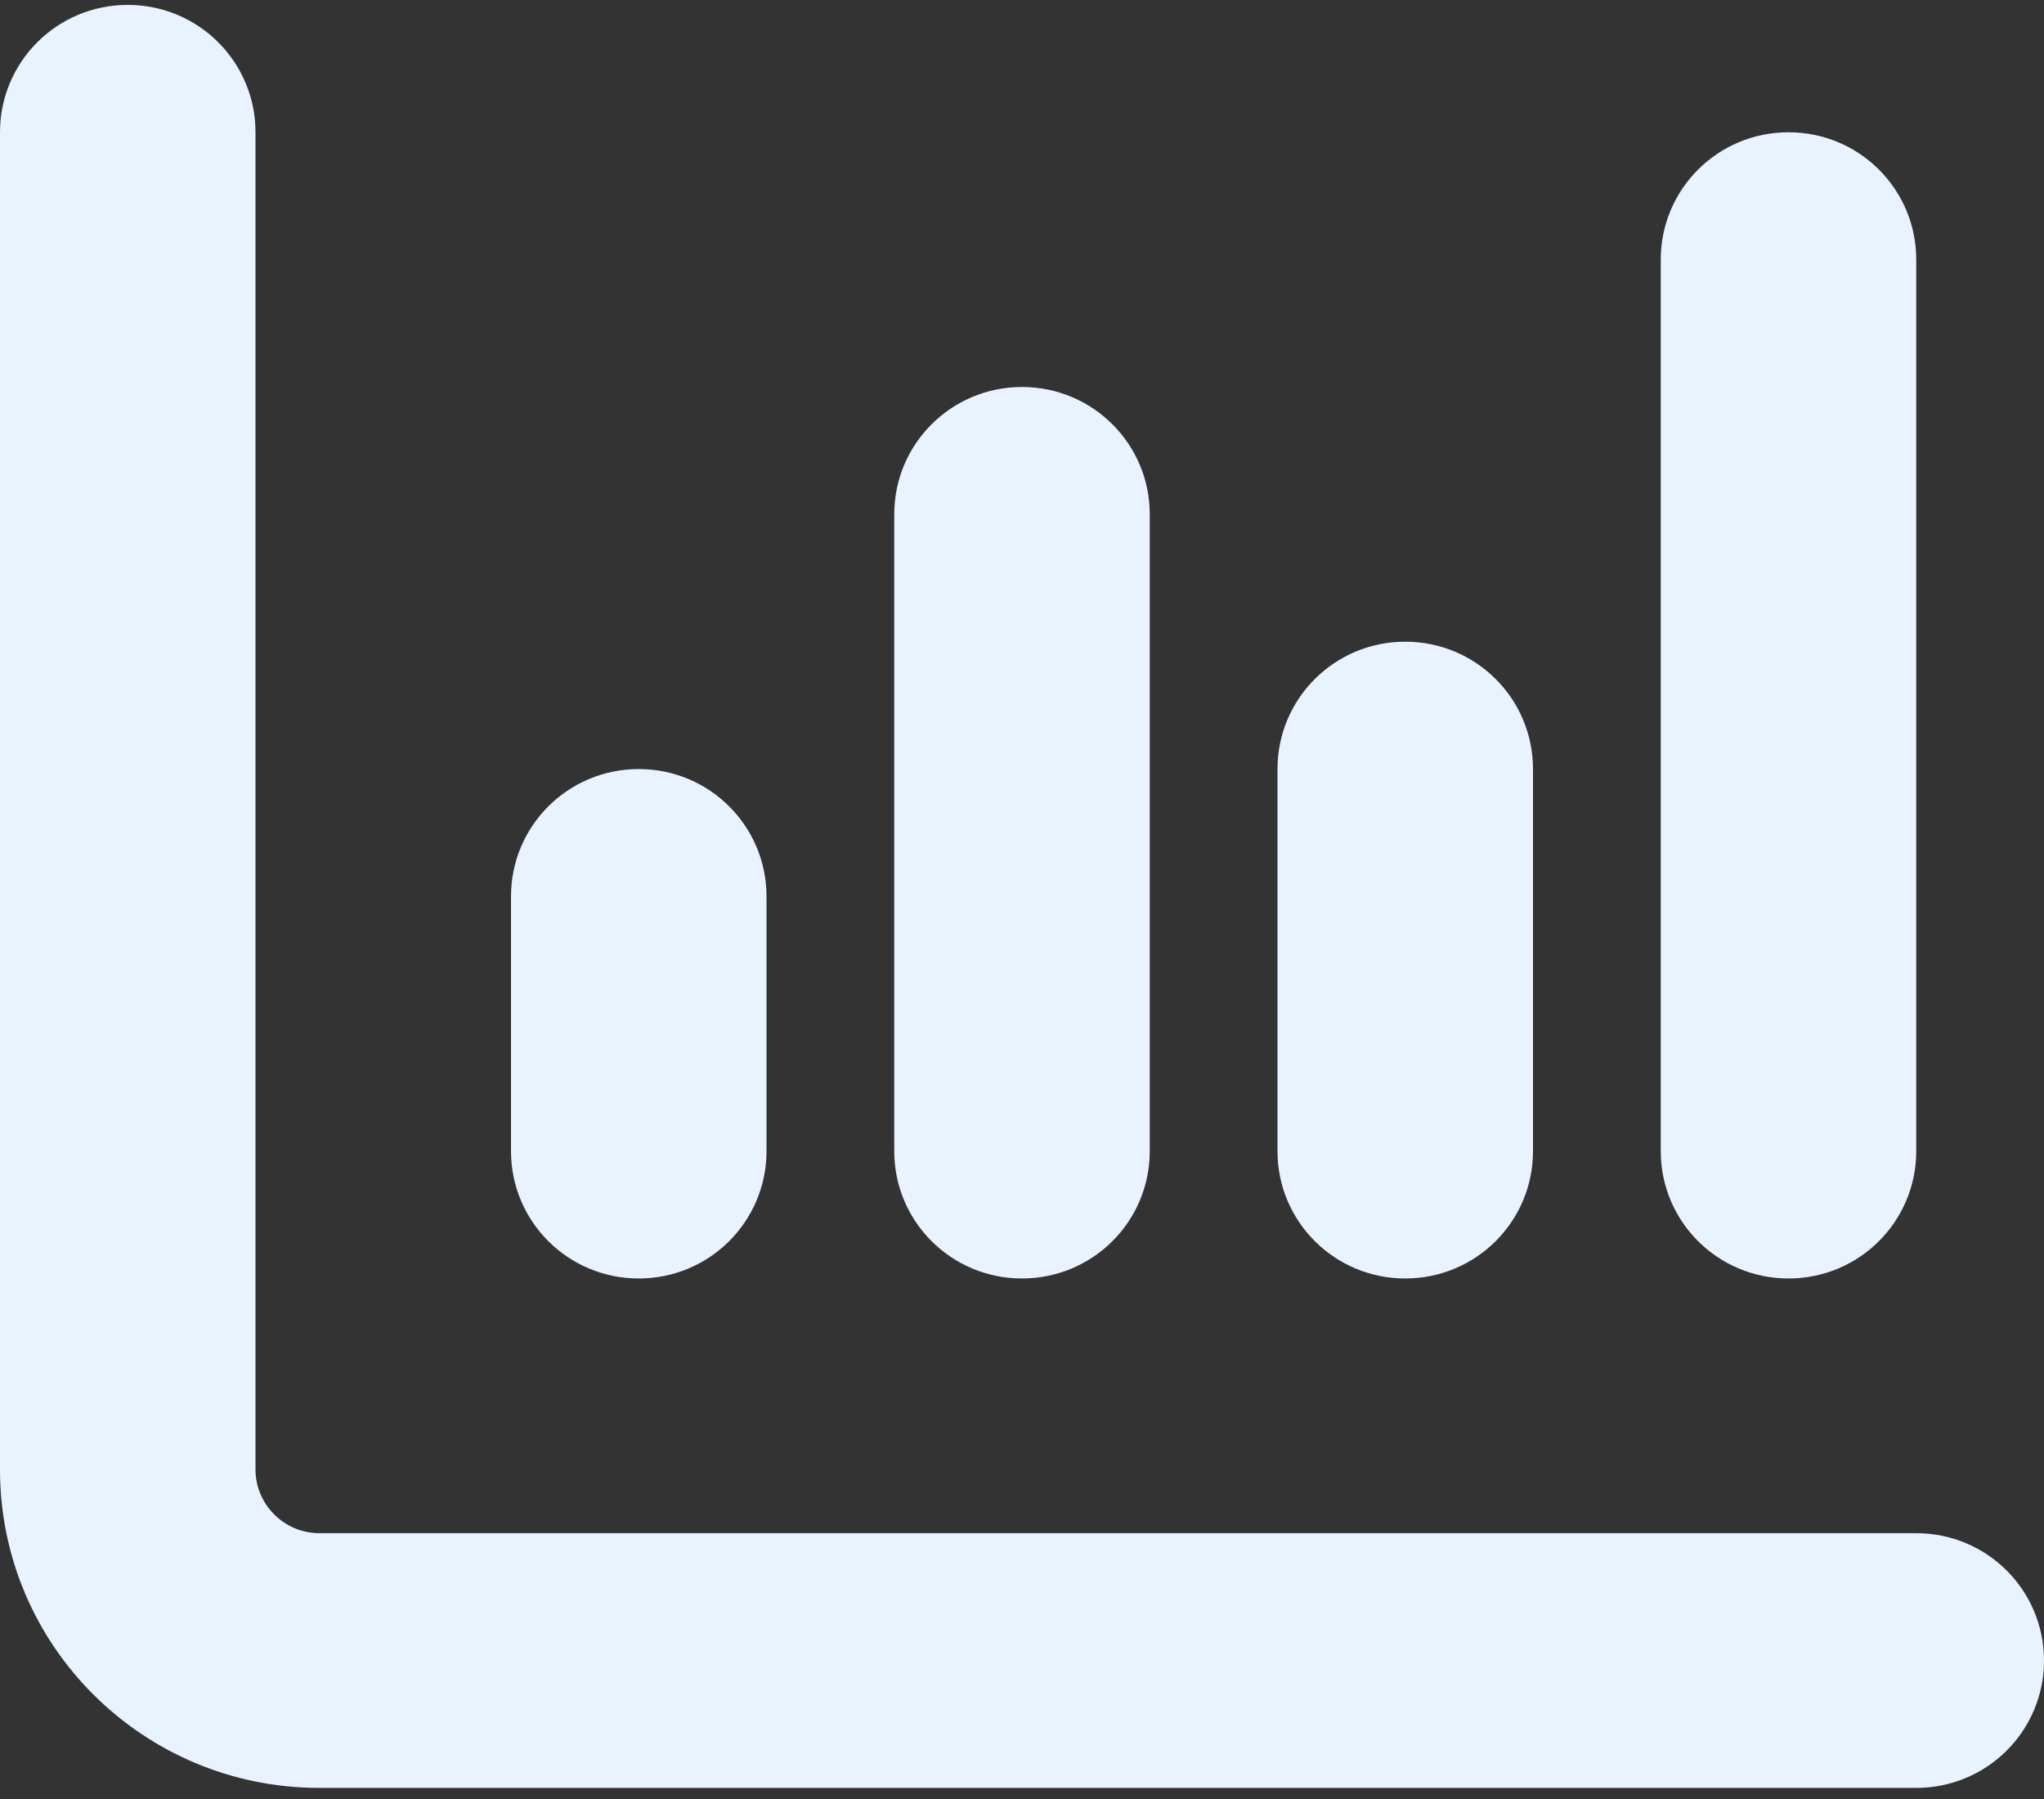 <svg width="100" height="88" viewBox="0 0 100 88" fill="none" xmlns="http://www.w3.org/2000/svg">
<rect x="0" y="0" width="100" height="88" fill="#333333" stroke="none"/>
<path d="M6.25 0.24C9.707 0.24 12.5 3.024 12.5 6.47V71.883C12.5 73.596 13.906 74.998 15.625 74.998H93.75C97.207 74.998 100 77.782 100 81.228C100 84.673 97.207 87.457 93.75 87.457H15.625C6.992 87.457 0 80.488 0 71.883V6.47C0 3.024 2.793 0.24 6.25 0.24ZM31.25 37.619C34.707 37.619 37.5 40.403 37.5 43.849V56.308C37.5 59.754 34.707 62.538 31.25 62.538C27.793 62.538 25 59.754 25 56.308V43.849C25 40.403 27.793 37.619 31.25 37.619ZM56.25 25.16V56.308C56.25 59.754 53.457 62.538 50 62.538C46.543 62.538 43.75 59.754 43.75 56.308V25.16C43.75 21.714 46.543 18.93 50 18.93C53.457 18.93 56.25 21.714 56.25 25.16ZM68.75 31.389C72.207 31.389 75 34.173 75 37.619V56.308C75 59.754 72.207 62.538 68.75 62.538C65.293 62.538 62.5 59.754 62.5 56.308V37.619C62.5 34.173 65.293 31.389 68.75 31.389ZM93.75 12.7V56.308C93.75 59.754 90.957 62.538 87.5 62.538C84.043 62.538 81.25 59.754 81.25 56.308V12.7C81.25 9.254 84.043 6.47 87.5 6.47C90.957 6.47 93.75 9.254 93.75 12.7Z" fill="#E9F3FF"/>
</svg>
